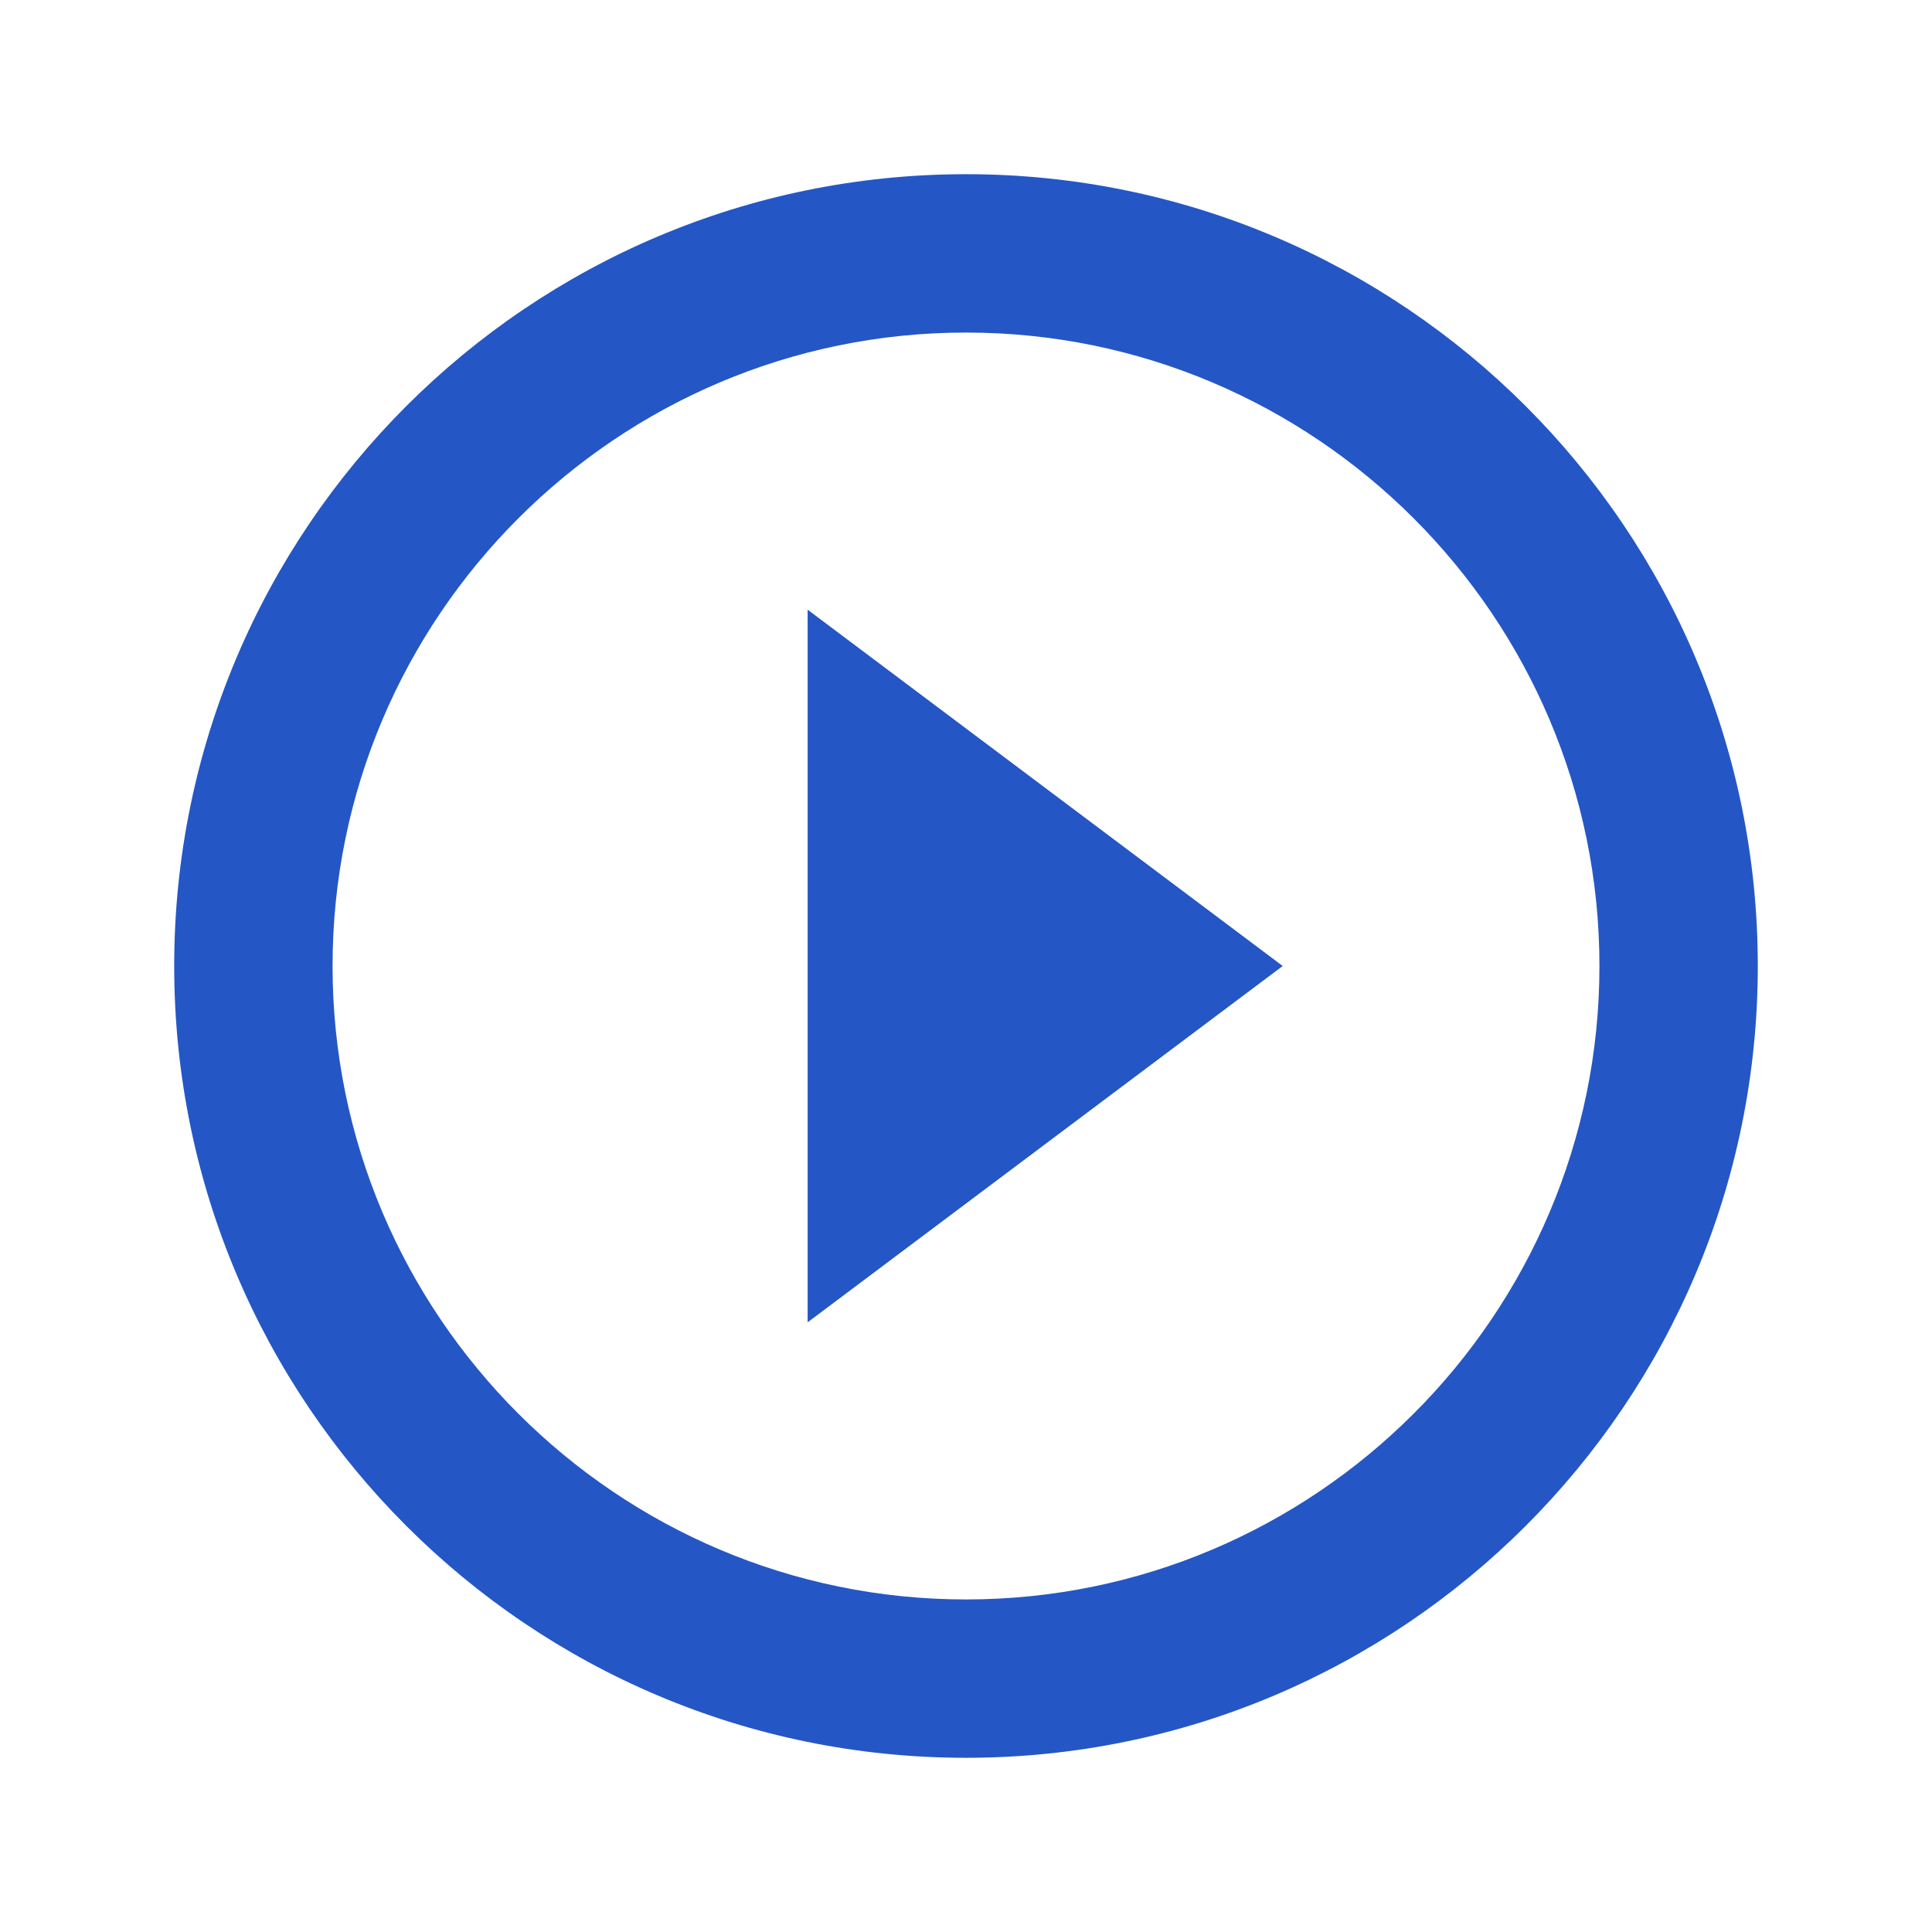 <svg width="61" height="61" viewBox="0 0 61 61" fill="none" xmlns="http://www.w3.org/2000/svg">
<g clip-path="url(#clip0_492_183)">
<path d="M25.5 41.75L40.5 30.5L25.5 19.25V41.75ZM30.5 5.5C16.7 5.5 5.5 16.7 5.5 30.5C5.5 44.3 16.7 55.5 30.5 55.5C44.3 55.5 55.5 44.3 55.5 30.5C55.5 16.7 44.3 5.5 30.5 5.5ZM30.5 50.5C19.475 50.5 10.5 41.525 10.5 30.5C10.5 19.475 19.475 10.5 30.5 10.5C41.525 10.5 50.5 19.475 50.5 30.5C50.5 41.525 41.525 50.5 30.5 50.5Z" fill="#2457C5"/>
</g>
<defs>
<clipPath id="clip0_492_183">
<rect width="60" height="60" fill="white" transform="translate(0.5 0.5)"/>
</clipPath>
</defs>
</svg>
